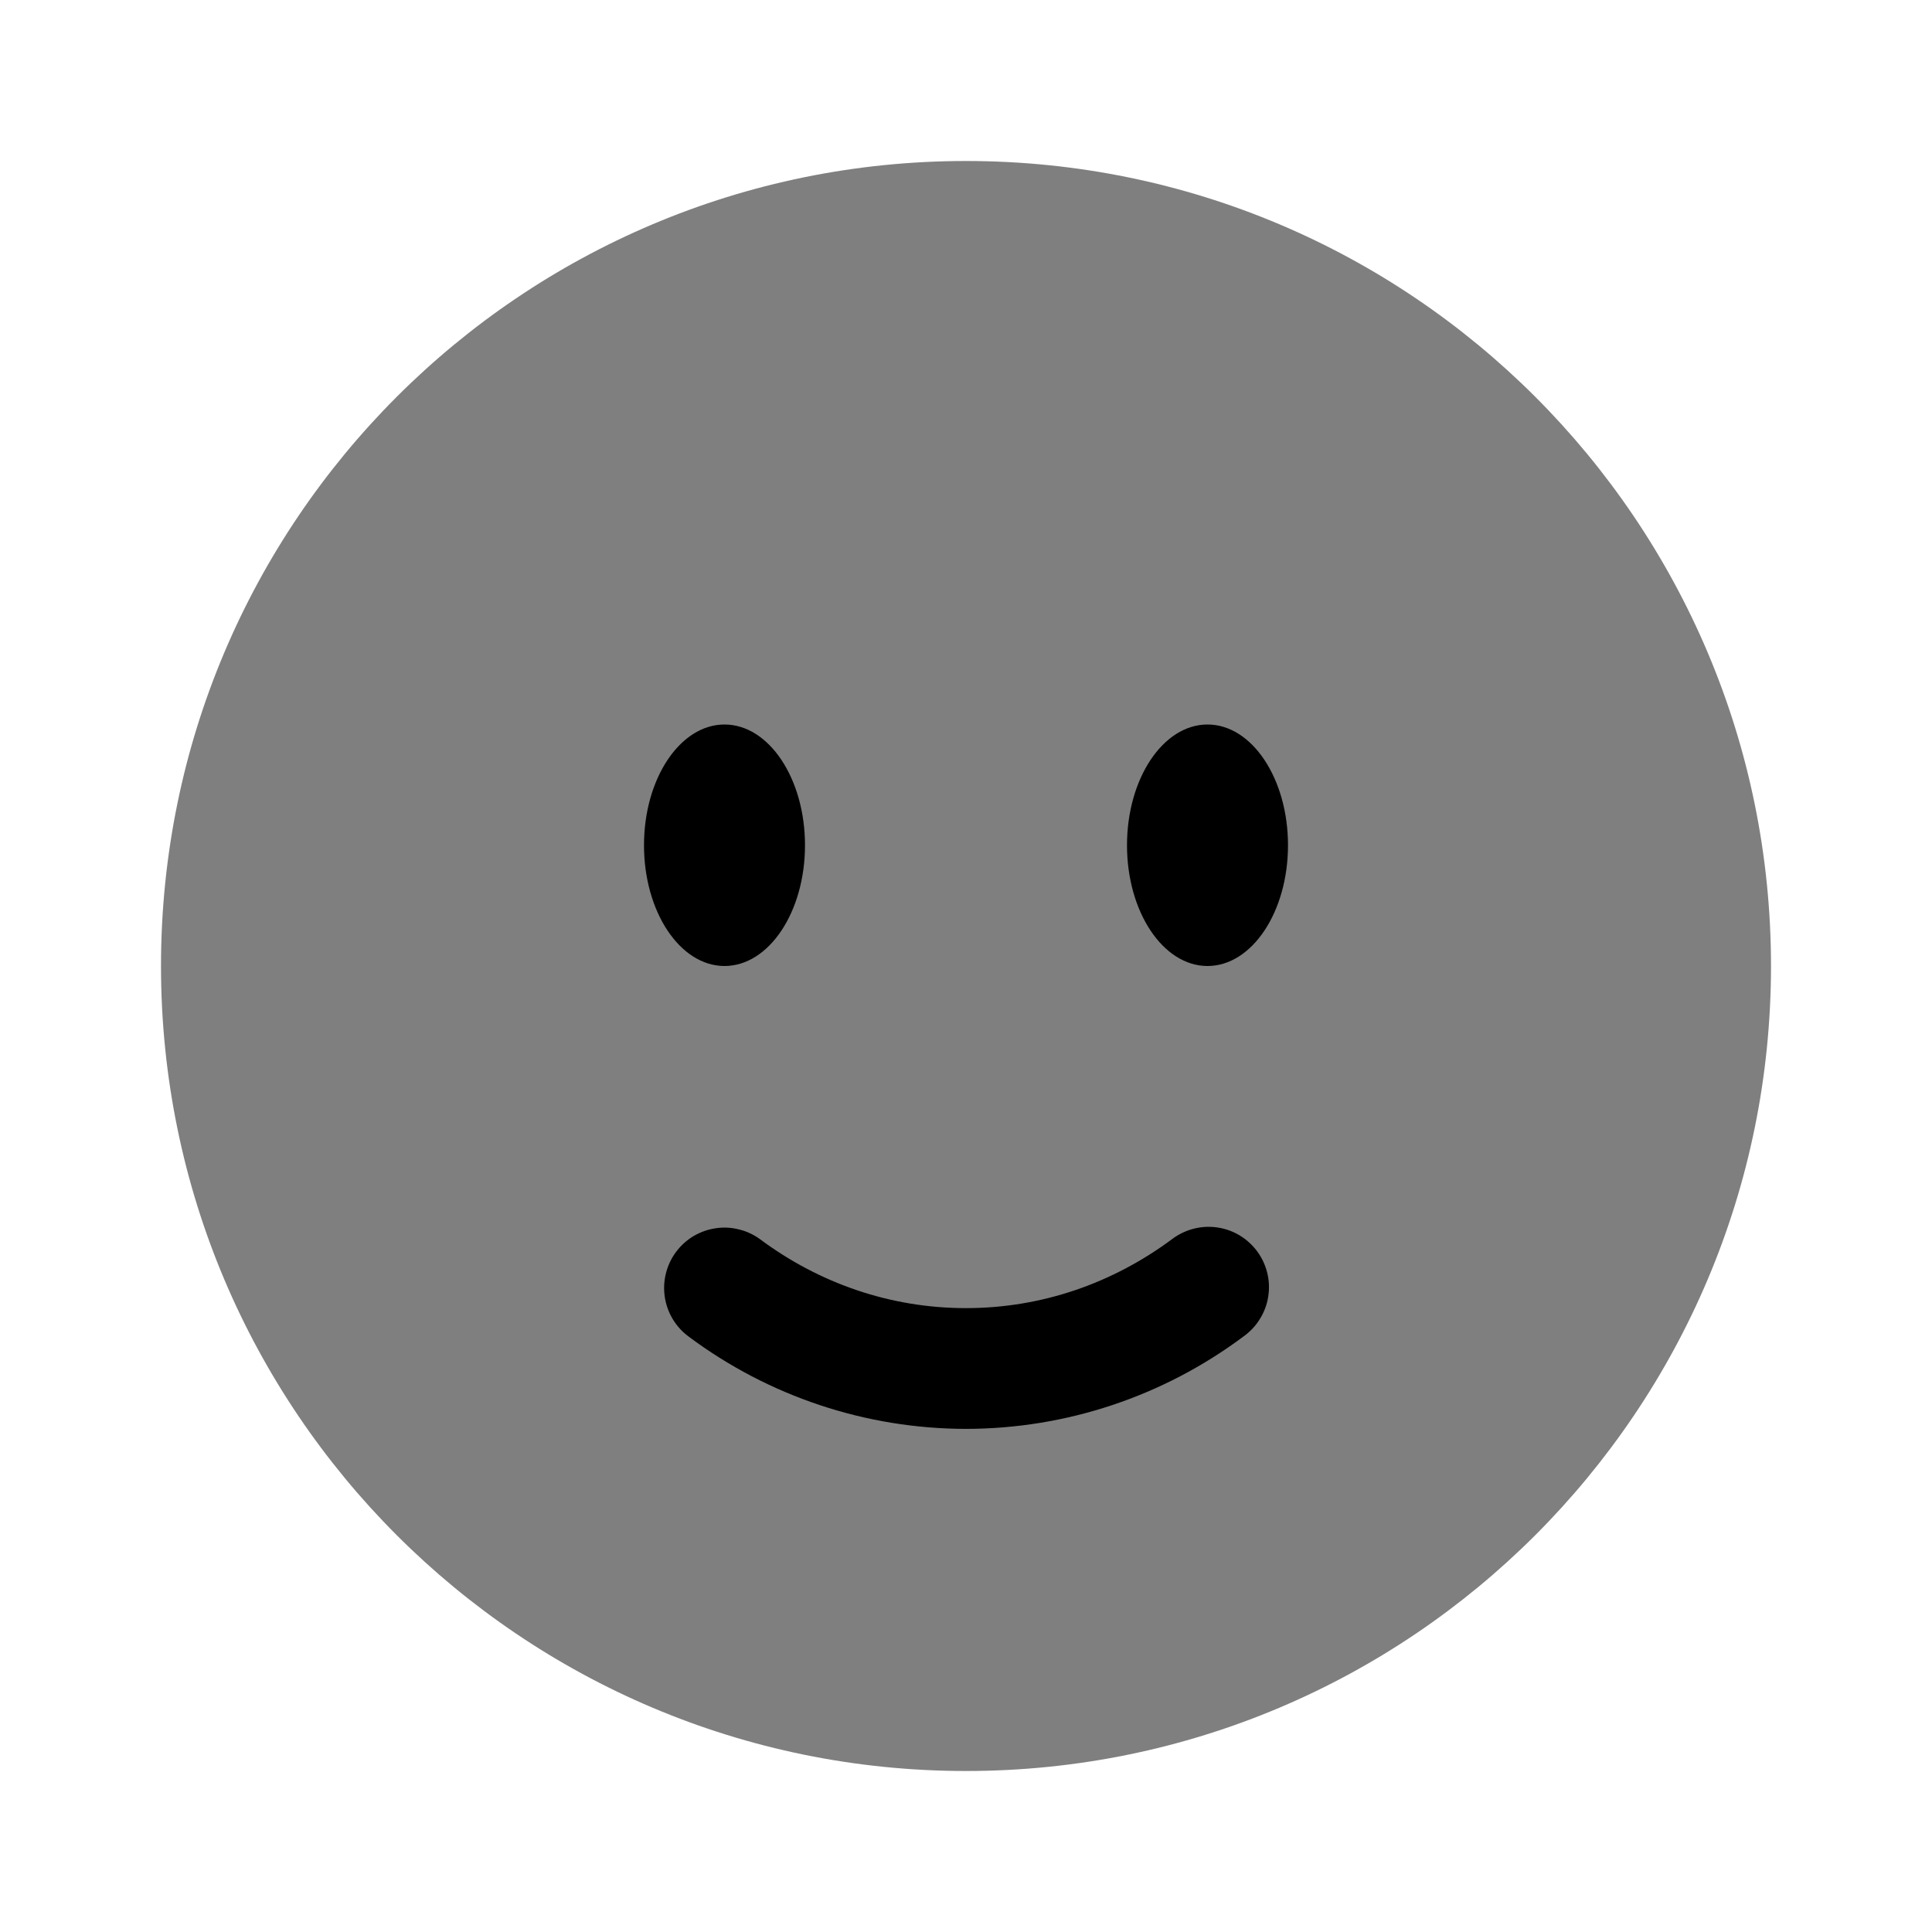 <svg width="24" height="24" viewBox="0 0 24 24" fill="none" xmlns="http://www.w3.org/2000/svg">
<g id="solar:smile-circle-bold-duotone">
<path id="Vector" opacity="0.5" d="M12 22C17.523 22 22 17.523 22 12C22 6.477 17.523 2 12 2C6.477 2 2 6.477 2 12C2 17.523 6.477 22 12 22Z" fill="black"/>
<path id="Vector_2" d="M8.397 15.553C8.456 15.474 8.529 15.407 8.614 15.356C8.699 15.306 8.792 15.272 8.89 15.258C8.987 15.243 9.087 15.248 9.182 15.273C9.278 15.296 9.368 15.339 9.447 15.398C10.175 15.938 11.054 16.25 12 16.25C12.946 16.25 13.825 15.937 14.553 15.398C14.632 15.337 14.722 15.292 14.819 15.266C14.915 15.24 15.016 15.233 15.115 15.247C15.214 15.26 15.309 15.293 15.395 15.344C15.481 15.395 15.556 15.463 15.616 15.543C15.675 15.623 15.718 15.714 15.742 15.811C15.766 15.908 15.77 16.009 15.754 16.108C15.739 16.207 15.703 16.301 15.65 16.386C15.598 16.471 15.528 16.544 15.447 16.602C14.452 17.346 13.243 17.749 12 17.75C10.757 17.749 9.548 17.346 8.553 16.602C8.393 16.484 8.287 16.306 8.258 16.11C8.229 15.913 8.279 15.713 8.397 15.553ZM15 12C15.552 12 16 11.328 16 10.5C16 9.672 15.552 9 15 9C14.448 9 14 9.672 14 10.5C14 11.328 14.448 12 15 12ZM9 12C9.552 12 10 11.328 10 10.5C10 9.672 9.552 9 9 9C8.448 9 8 9.672 8 10.5C8 11.328 8.448 12 9 12Z" fill="black"/>
</g>
</svg>
